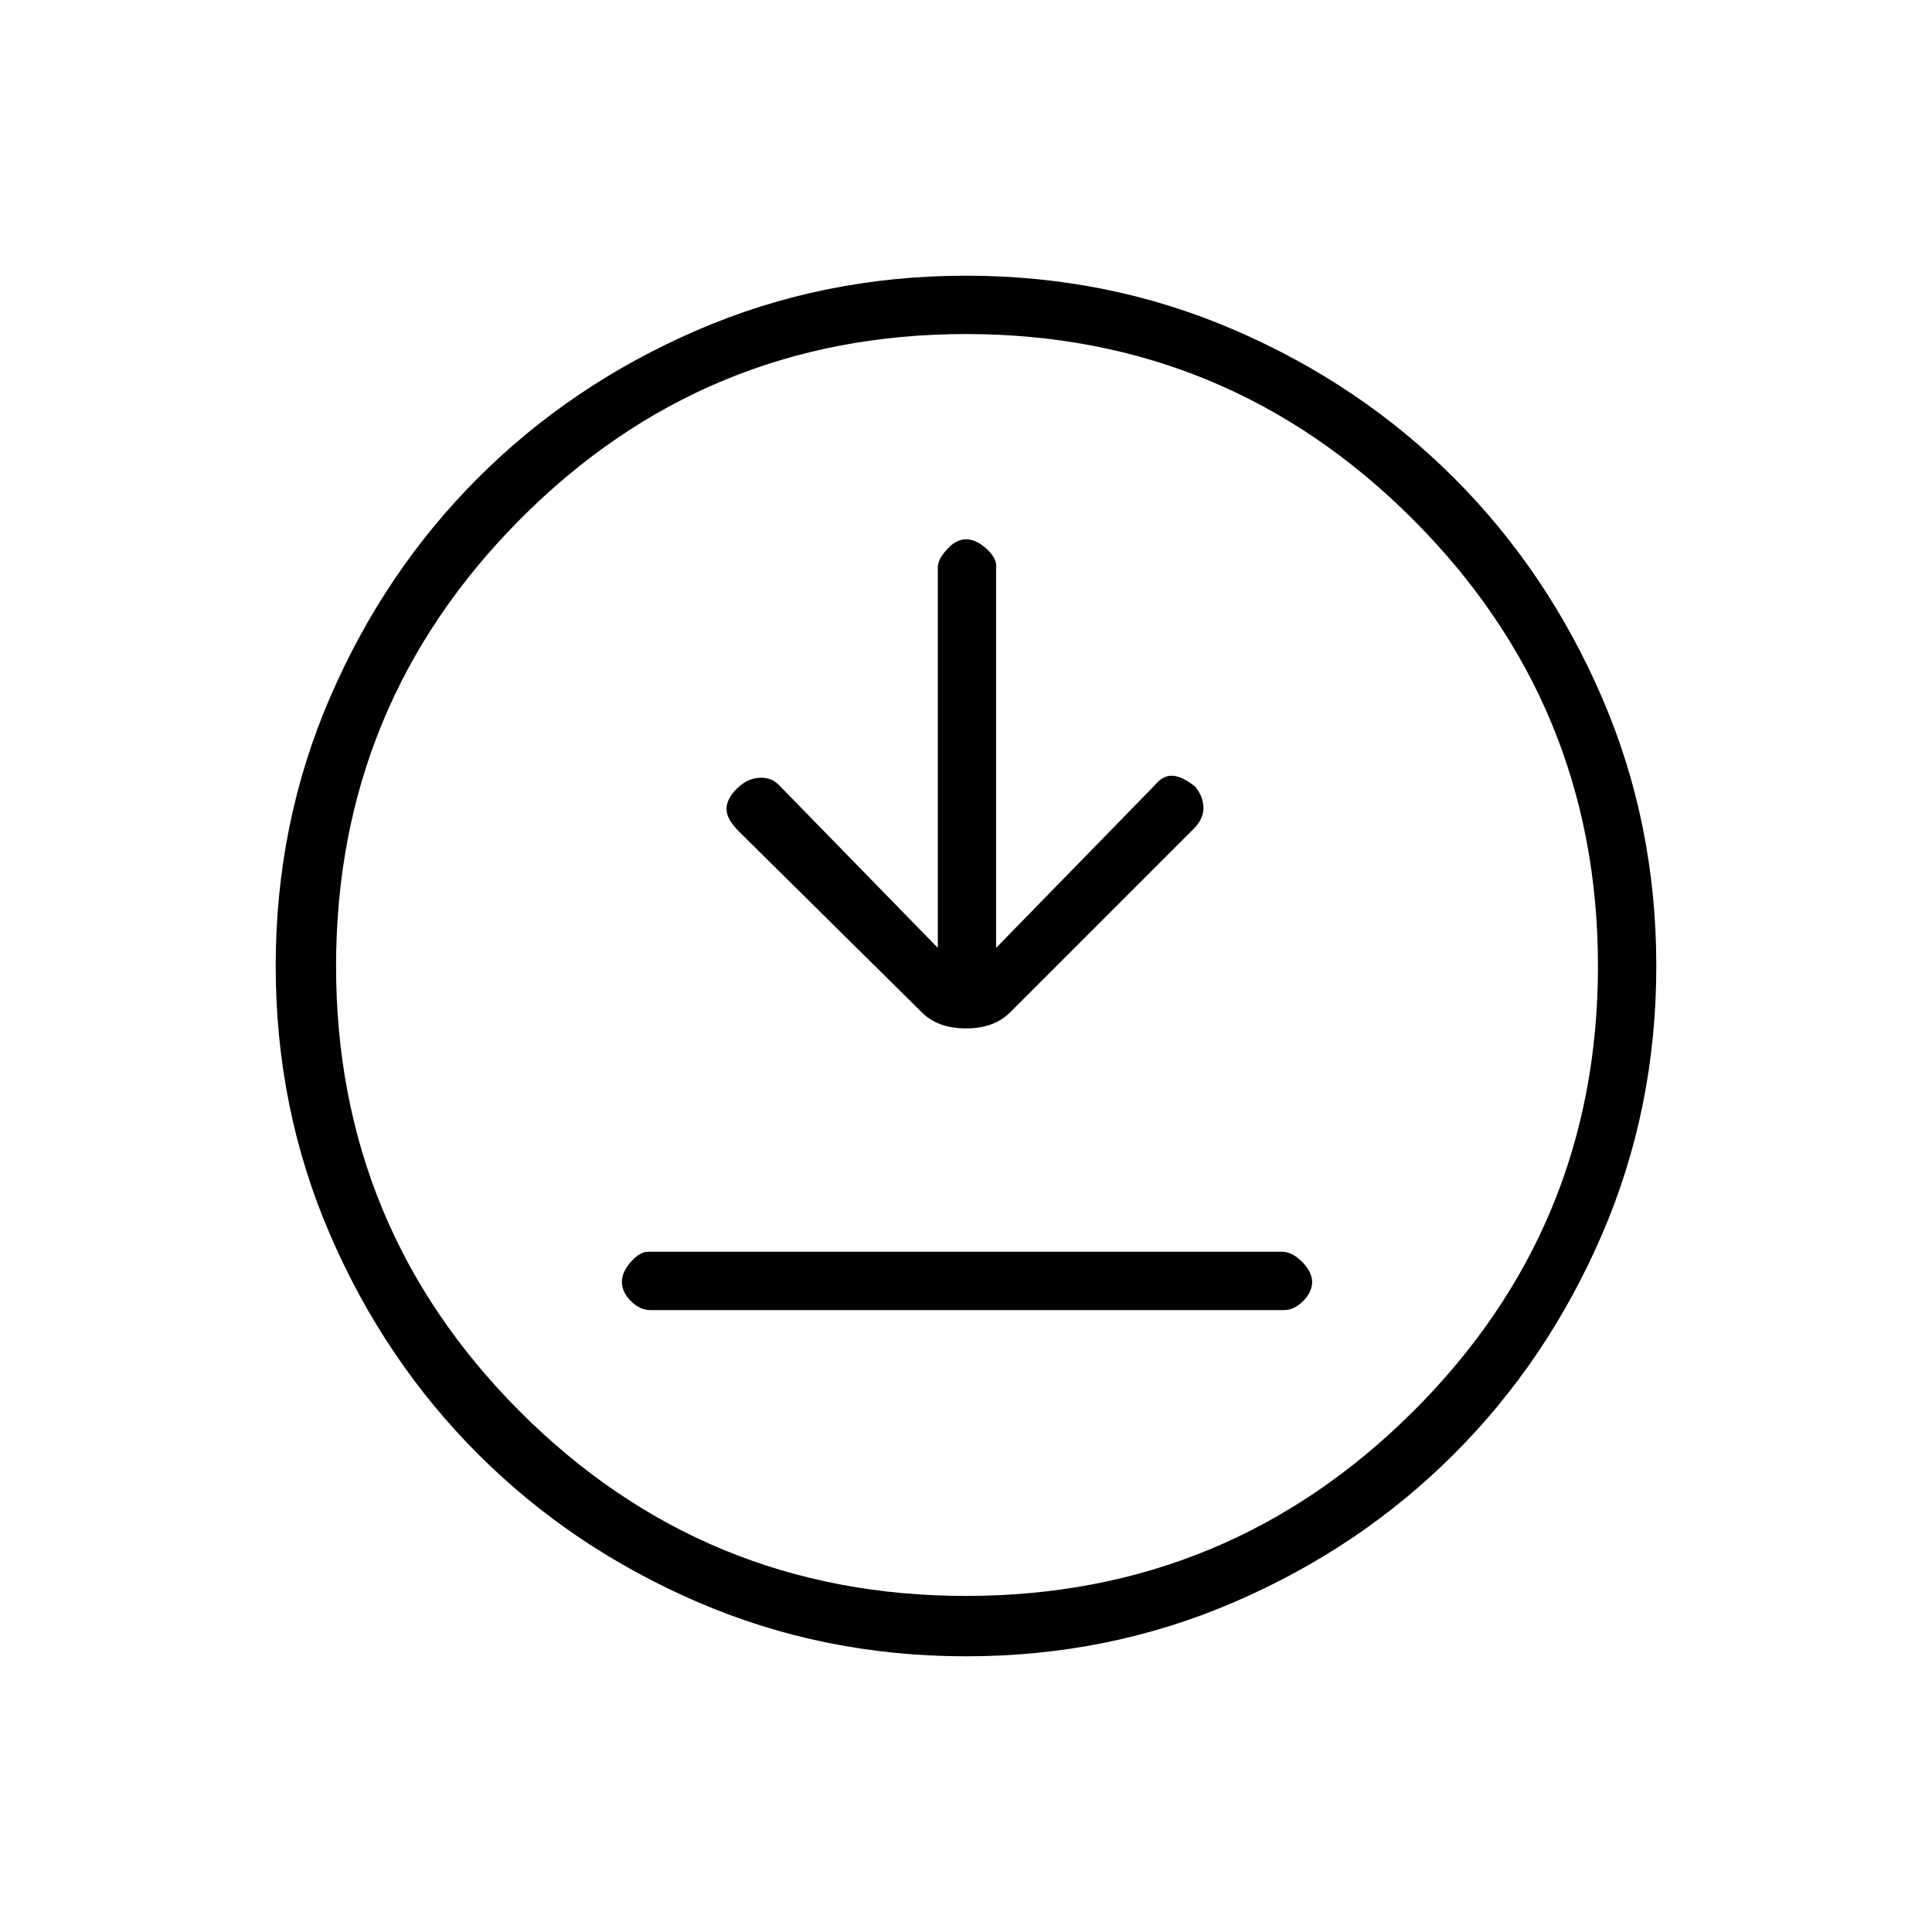 <svg xmlns="http://www.w3.org/2000/svg" height="20" width="20"><path d="M9.708 9.812 8.062 8.125q-.083-.083-.208-.073-.125.01-.229.115-.104.104-.104.208t.125.229l1.896 1.875q.166.167.458.167.292 0 .458-.167l1.896-1.896q.104-.104.104-.218 0-.115-.083-.219-.125-.104-.229-.115-.104-.01-.188.094l-1.646 1.687V5.854q0-.083-.104-.177-.104-.094-.208-.094t-.198.105q-.094.104-.094.187Zm-2.979 3.75h6.563q.104 0 .198-.093.093-.094.093-.198 0-.104-.104-.209-.104-.104-.208-.104H6.708q-.083 0-.177.104-.093.105-.093.209t.093.198q.094.093.198.093ZM10 17.146q-1.479 0-2.781-.563-1.302-.562-2.271-1.531-.969-.969-1.531-2.271-.563-1.302-.563-2.781t.563-2.781q.562-1.302 1.531-2.271.969-.969 2.271-1.531Q8.521 2.854 10 2.854t2.781.563q1.302.562 2.271 1.531.969.969 1.531 2.271.563 1.302.563 2.781t-.563 2.781q-.562 1.302-1.531 2.271-.969.969-2.271 1.531-1.302.563-2.781.563ZM10 10Zm0 6.521q2.708 0 4.625-1.906 1.917-1.907 1.917-4.615t-1.917-4.625Q12.708 3.458 10 3.458T5.385 5.375Q3.479 7.292 3.479 10t1.906 4.615Q7.292 16.521 10 16.521Z"/></svg>